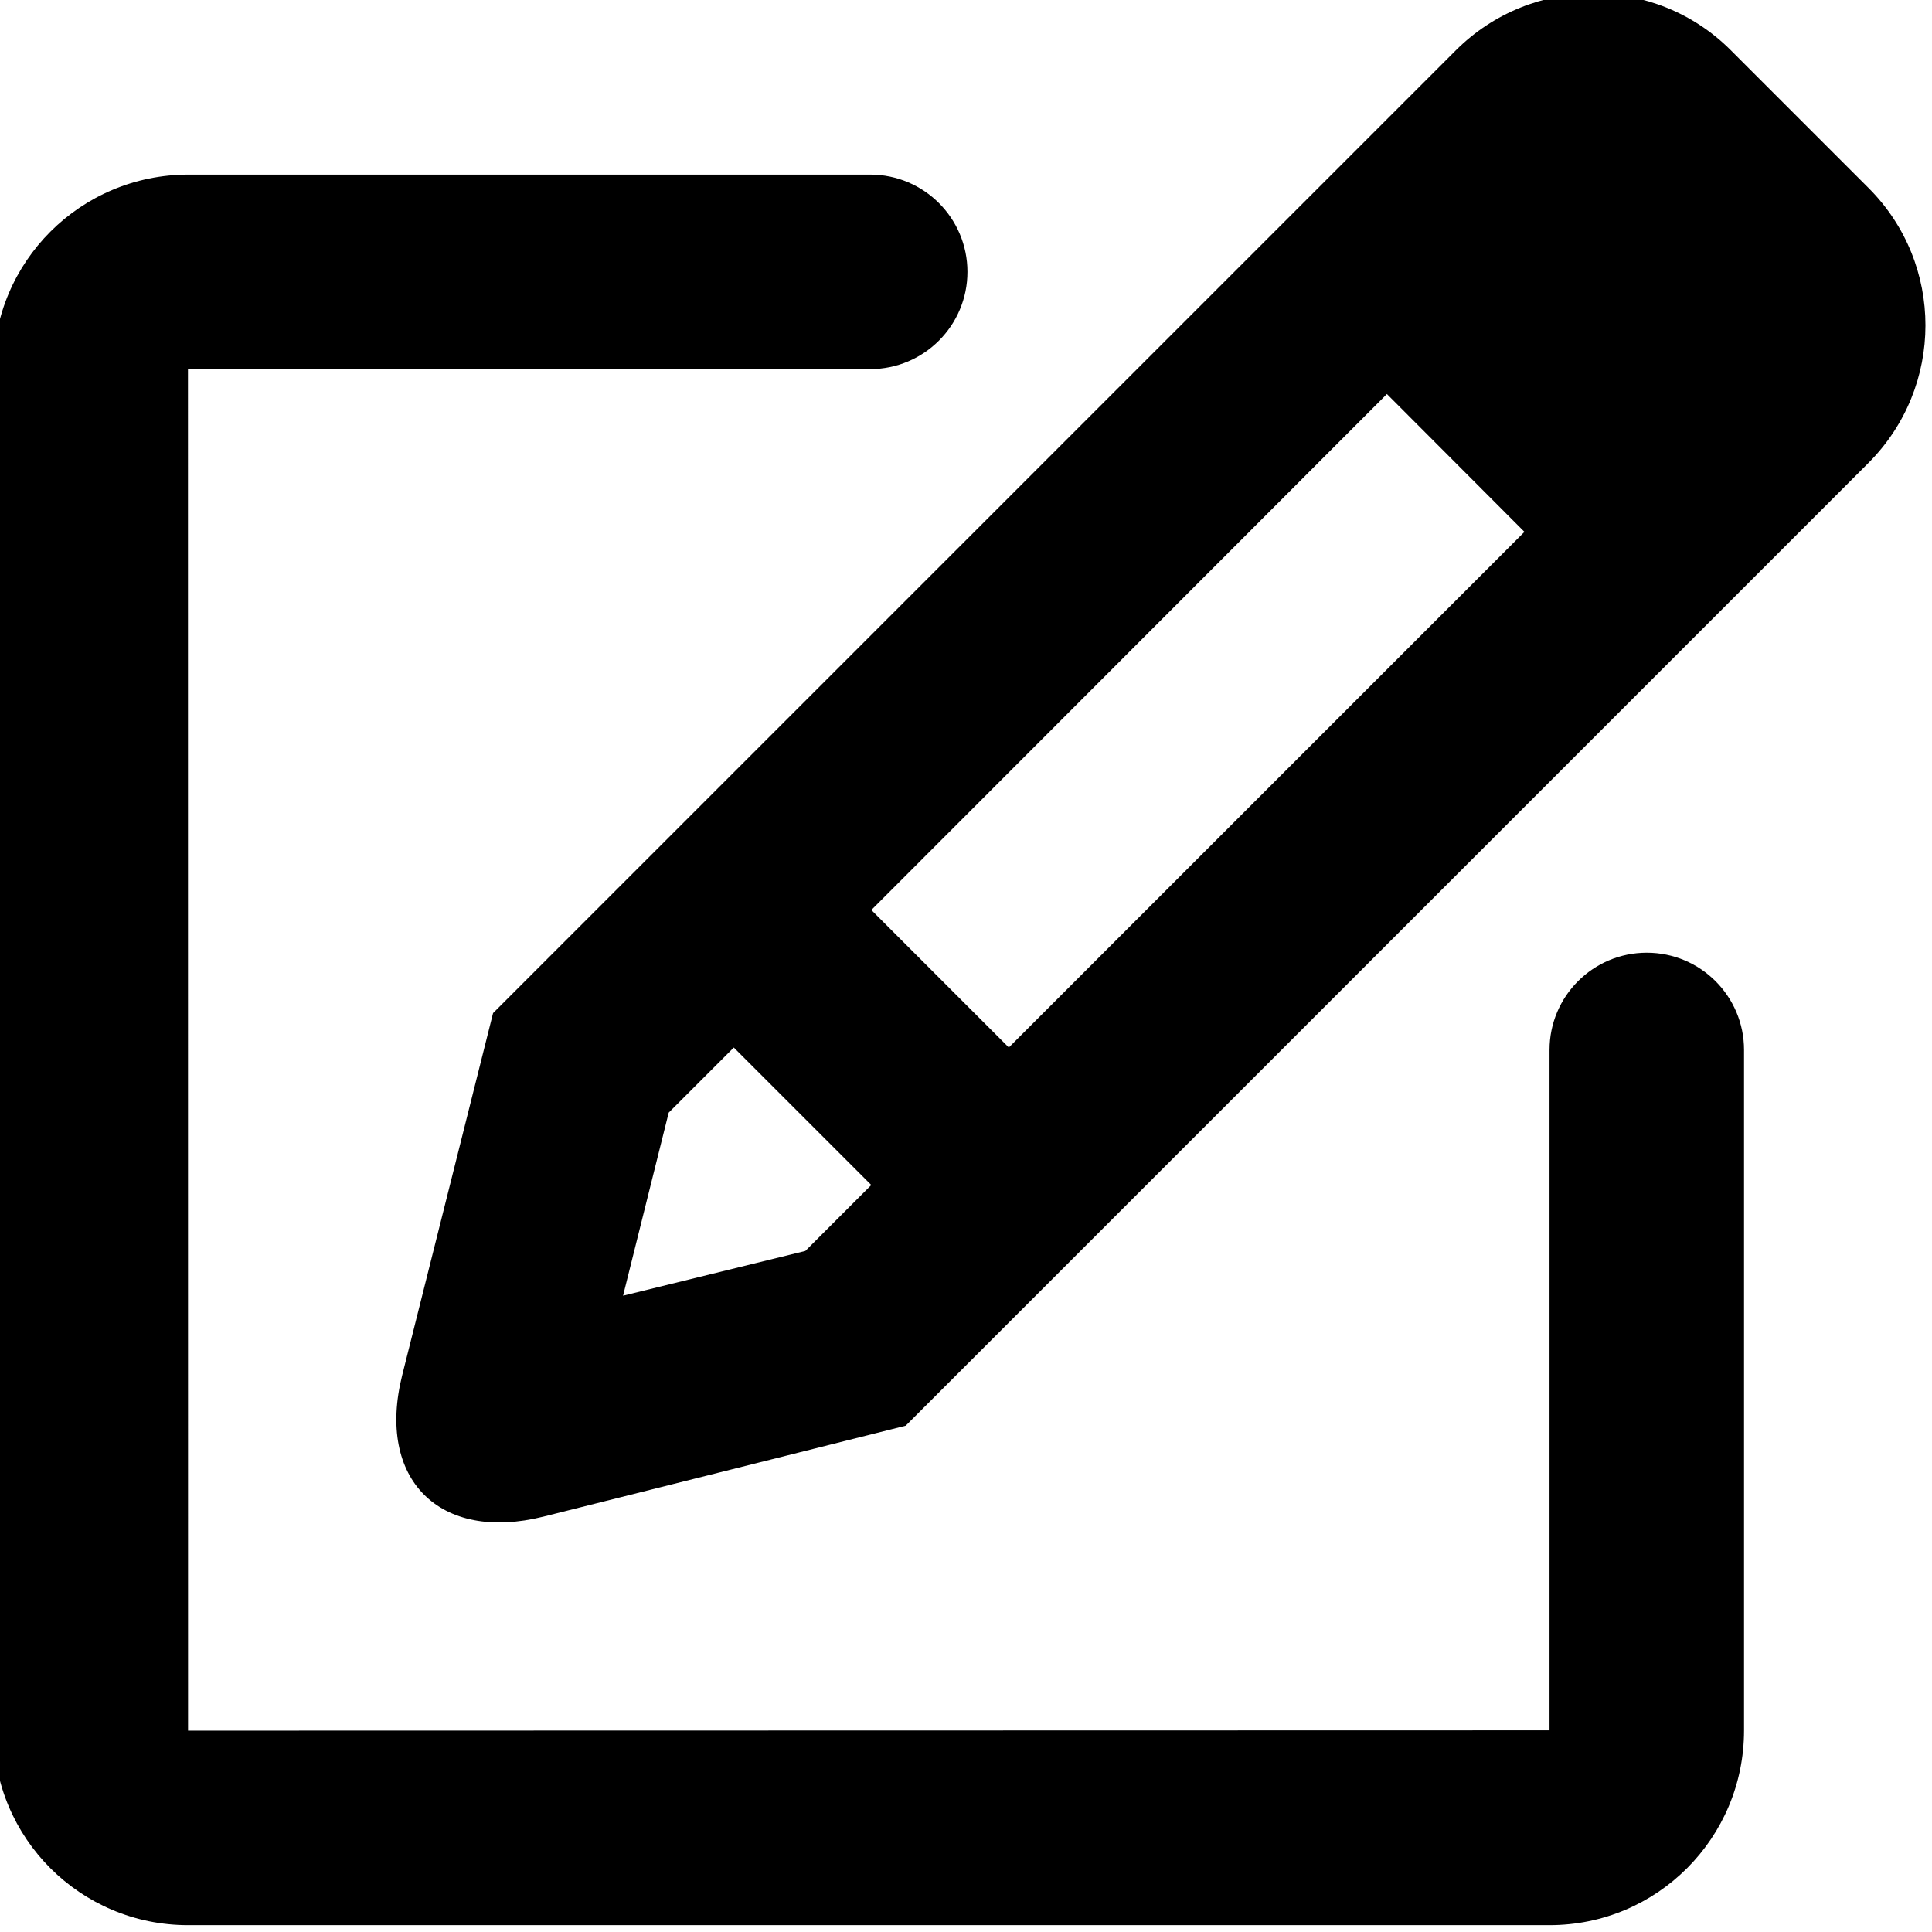 <svg xmlns="http://www.w3.org/2000/svg" width="1500" height="1500" viewBox="0 0 1500 1500"><path d="M1203.047 1343.452v-528.27c0-41.701 33.807-75.508 75.508-75.508s75.508 33.807 75.508 75.508v528.27c0 83.544-67.393 151.247-151.083 151.247H146c-83.49 0-151.083-67.43-151.083-151.083V286.636c0-83.543 67.699-151.083 151.387-151.083h529.308c41.701 0 75.508 33.807 75.508 75.508s-33.807 75.508-75.508 75.508l-529.68.066.066 1057.044 1057.044-.231zm247.717-1197.479c58.915 58.915 58.912 154.433-.224 213.571L703.164 1106.92l-281.086 70.532c-80.955 20.313-130.047-29.105-109.799-109.799l70.532-281.086 747.376-747.376c59.038-59.038 154.857-58.938 213.571-.224l107.008 107.008zM625.279 971.234l51.188-51.188-106.745-106.745-50.537 50.528-35.439 142.151 141.533-34.749zm558.3-558.299l-106.783-107.01-400.285 400.598L783.25 813.262l400.327-400.327z"/></svg>